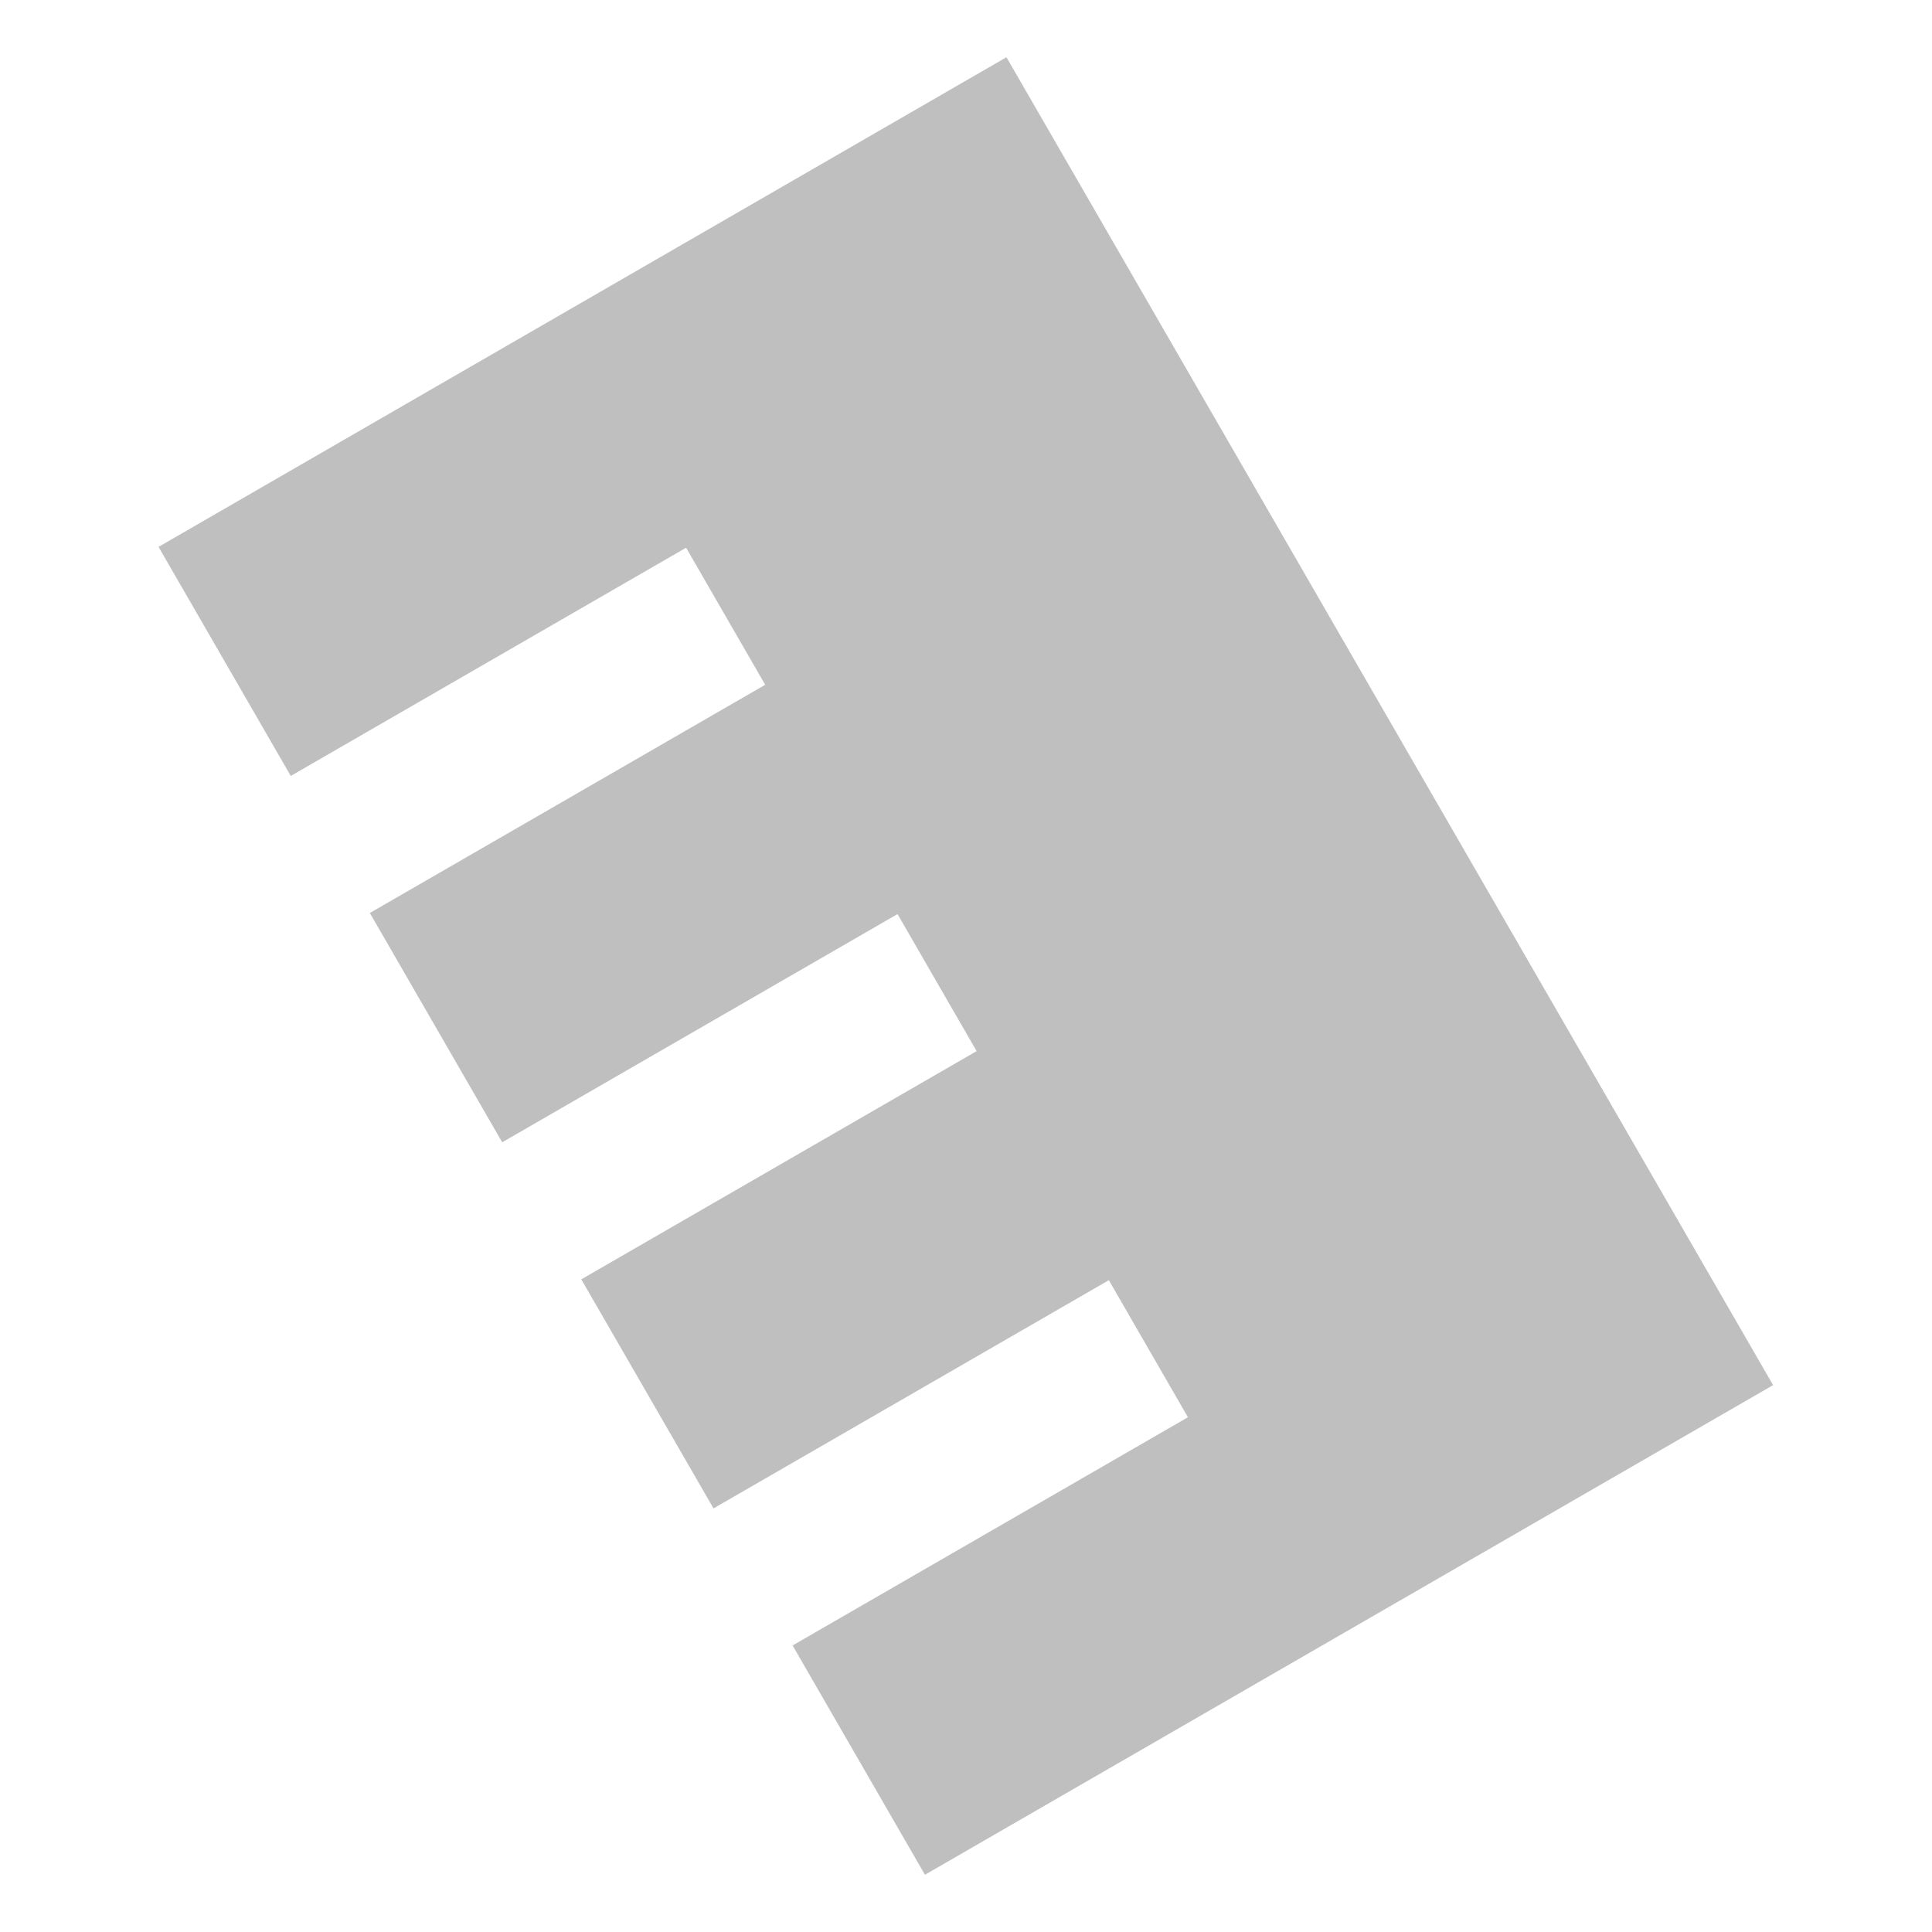 <?xml version="1.0" encoding="UTF-8" standalone="no"?>
<svg
   inkscape:version="1.1 (c68e22c387, 2021-05-23)"
   sodipodi:docname="tool-measure-symbolic.svg"
   viewBox="0 0 16 16"
   height="16"
   width="16"
   id="svg1"
   version="1.1"
   xmlns:inkscape="http://www.inkscape.org/namespaces/inkscape"
   xmlns:sodipodi="http://sodipodi.sourceforge.net/DTD/sodipodi-0.dtd"
   xmlns="http://www.w3.org/2000/svg"
   xmlns:svg="http://www.w3.org/2000/svg"
   xmlns:rdf="http://www.w3.org/1999/02/22-rdf-syntax-ns#"
   xmlns:cc="http://creativecommons.org/ns#"
   xmlns:dc="http://purl.org/dc/elements/1.1/">
  <style
     id="s0">
   .success { fill: #009909; }
   .warning { fill: #FF1990; }
   .error   { fill: #00AAFF; }
  </style>
  <style
     id="s2"> 
     @import '../../highlights.css'; 
  </style>
  <defs
     id="defs850">
    <inkscape:path-effect
       attempt_force_join="true"
       miter_limit="100"
       linejoin_type="round"
       line_width="0.67"
       linecap_type="round"
       is_visible="true"
       id="path-effect874"
       effect="join_type" />
    <inkscape:path-effect
       effect="join_type"
       id="path-effect872"
       is_visible="true"
       linecap_type="round"
       line_width="0.67"
       linejoin_type="round"
       miter_limit="100"
       attempt_force_join="true" />
    <inkscape:path-effect
       attempt_force_join="true"
       miter_limit="100"
       linejoin_type="round"
       line_width="0.67"
       linecap_type="round"
       is_visible="true"
       id="path-effect870"
       effect="join_type" />
    <inkscape:path-effect
       attempt_force_join="true"
       miter_limit="100"
       linejoin_type="round"
       line_width="0.67"
       linecap_type="round"
       is_visible="true"
       id="path-effect868"
       effect="join_type" />
    <inkscape:path-effect
       effect="join_type"
       id="path-effect866"
       is_visible="true"
       linecap_type="butt"
       line_width="0.7"
       linejoin_type="round"
       miter_limit="100"
       attempt_force_join="true" />
    <inkscape:path-effect
       attempt_force_join="true"
       miter_limit="100"
       linejoin_type="round"
       line_width="0.67"
       linecap_type="round"
       is_visible="true"
       id="path-effect2260"
       effect="join_type" />
    <inkscape:path-effect
       attempt_force_join="true"
       miter_limit="100"
       linejoin_type="round"
       line_width="0.67"
       linecap_type="round"
       is_visible="true"
       id="path-effect2258"
       effect="join_type" />
    <inkscape:path-effect
       attempt_force_join="true"
       miter_limit="100"
       linejoin_type="round"
       line_width="0.67"
       linecap_type="round"
       is_visible="true"
       id="path-effect2256"
       effect="join_type" />
    <inkscape:path-effect
       effect="join_type"
       id="path-effect2237"
       is_visible="true"
       linecap_type="round"
       line_width="0.67"
       linejoin_type="round"
       miter_limit="100"
       attempt_force_join="true" />
    <inkscape:path-effect
       effect="join_type"
       id="path-effect2960"
       is_visible="true"
       linecap_type="butt"
       line_width="0.7"
       linejoin_type="round"
       miter_limit="100"
       attempt_force_join="true" />
  </defs>
  <sodipodi:namedview
     inkscape:document-rotation="0"
     inkscape:current-layer="g0"
     inkscape:window-maximized="1"
     inkscape:window-y="32"
     inkscape:window-x="-8"
     inkscape:window-height="1017"
     inkscape:window-width="1920"
     inkscape:cy="8.140625"
     inkscape:cx="9.71875"
     inkscape:zoom="32"
     showgrid="true"
     id="namedview"
     guidetolerance="10"
     gridtolerance="10"
     objecttolerance="10"
     inkscape:snap-global="false"
     inkscape:snap-bbox="true"
     inkscape:bbox-nodes="true"
     pagecolor="#ffffff"
     bordercolor="#000000"
     borderopacity="1"
     inkscape:pageshadow="0"
     inkscape:pageopacity="0"
     inkscape:pagecheckerboard="0">
    <inkscape:grid
       id="grid"
       type="xygrid"
       spacingx="0.667"
       spacingy="0.667" />
  </sodipodi:namedview>
  <g
     id="g0"
     inkscape:label="tool-measure">
    <path
       style="fill:#bfbfbf;fill-opacity:1;stroke:none;stroke-width:1;stroke-miterlimit:4;stroke-dasharray:none;stroke-opacity:1"
       d="m 1.313,4.529 1.095,1.897 3.274,-1.89 0.655,1.135 -3.274,1.89 1.096,1.899 3.274,-1.89 0.655,1.135 -3.274,1.89 1.095,1.897 3.274,-1.89 0.655,1.135 -3.274,1.89 1.096,1.899 7.024,-4.055 -6.349,-10.997 z"
       id="path5453"
       inkscape:connector-curvature="0" />
  </g>
</svg>
